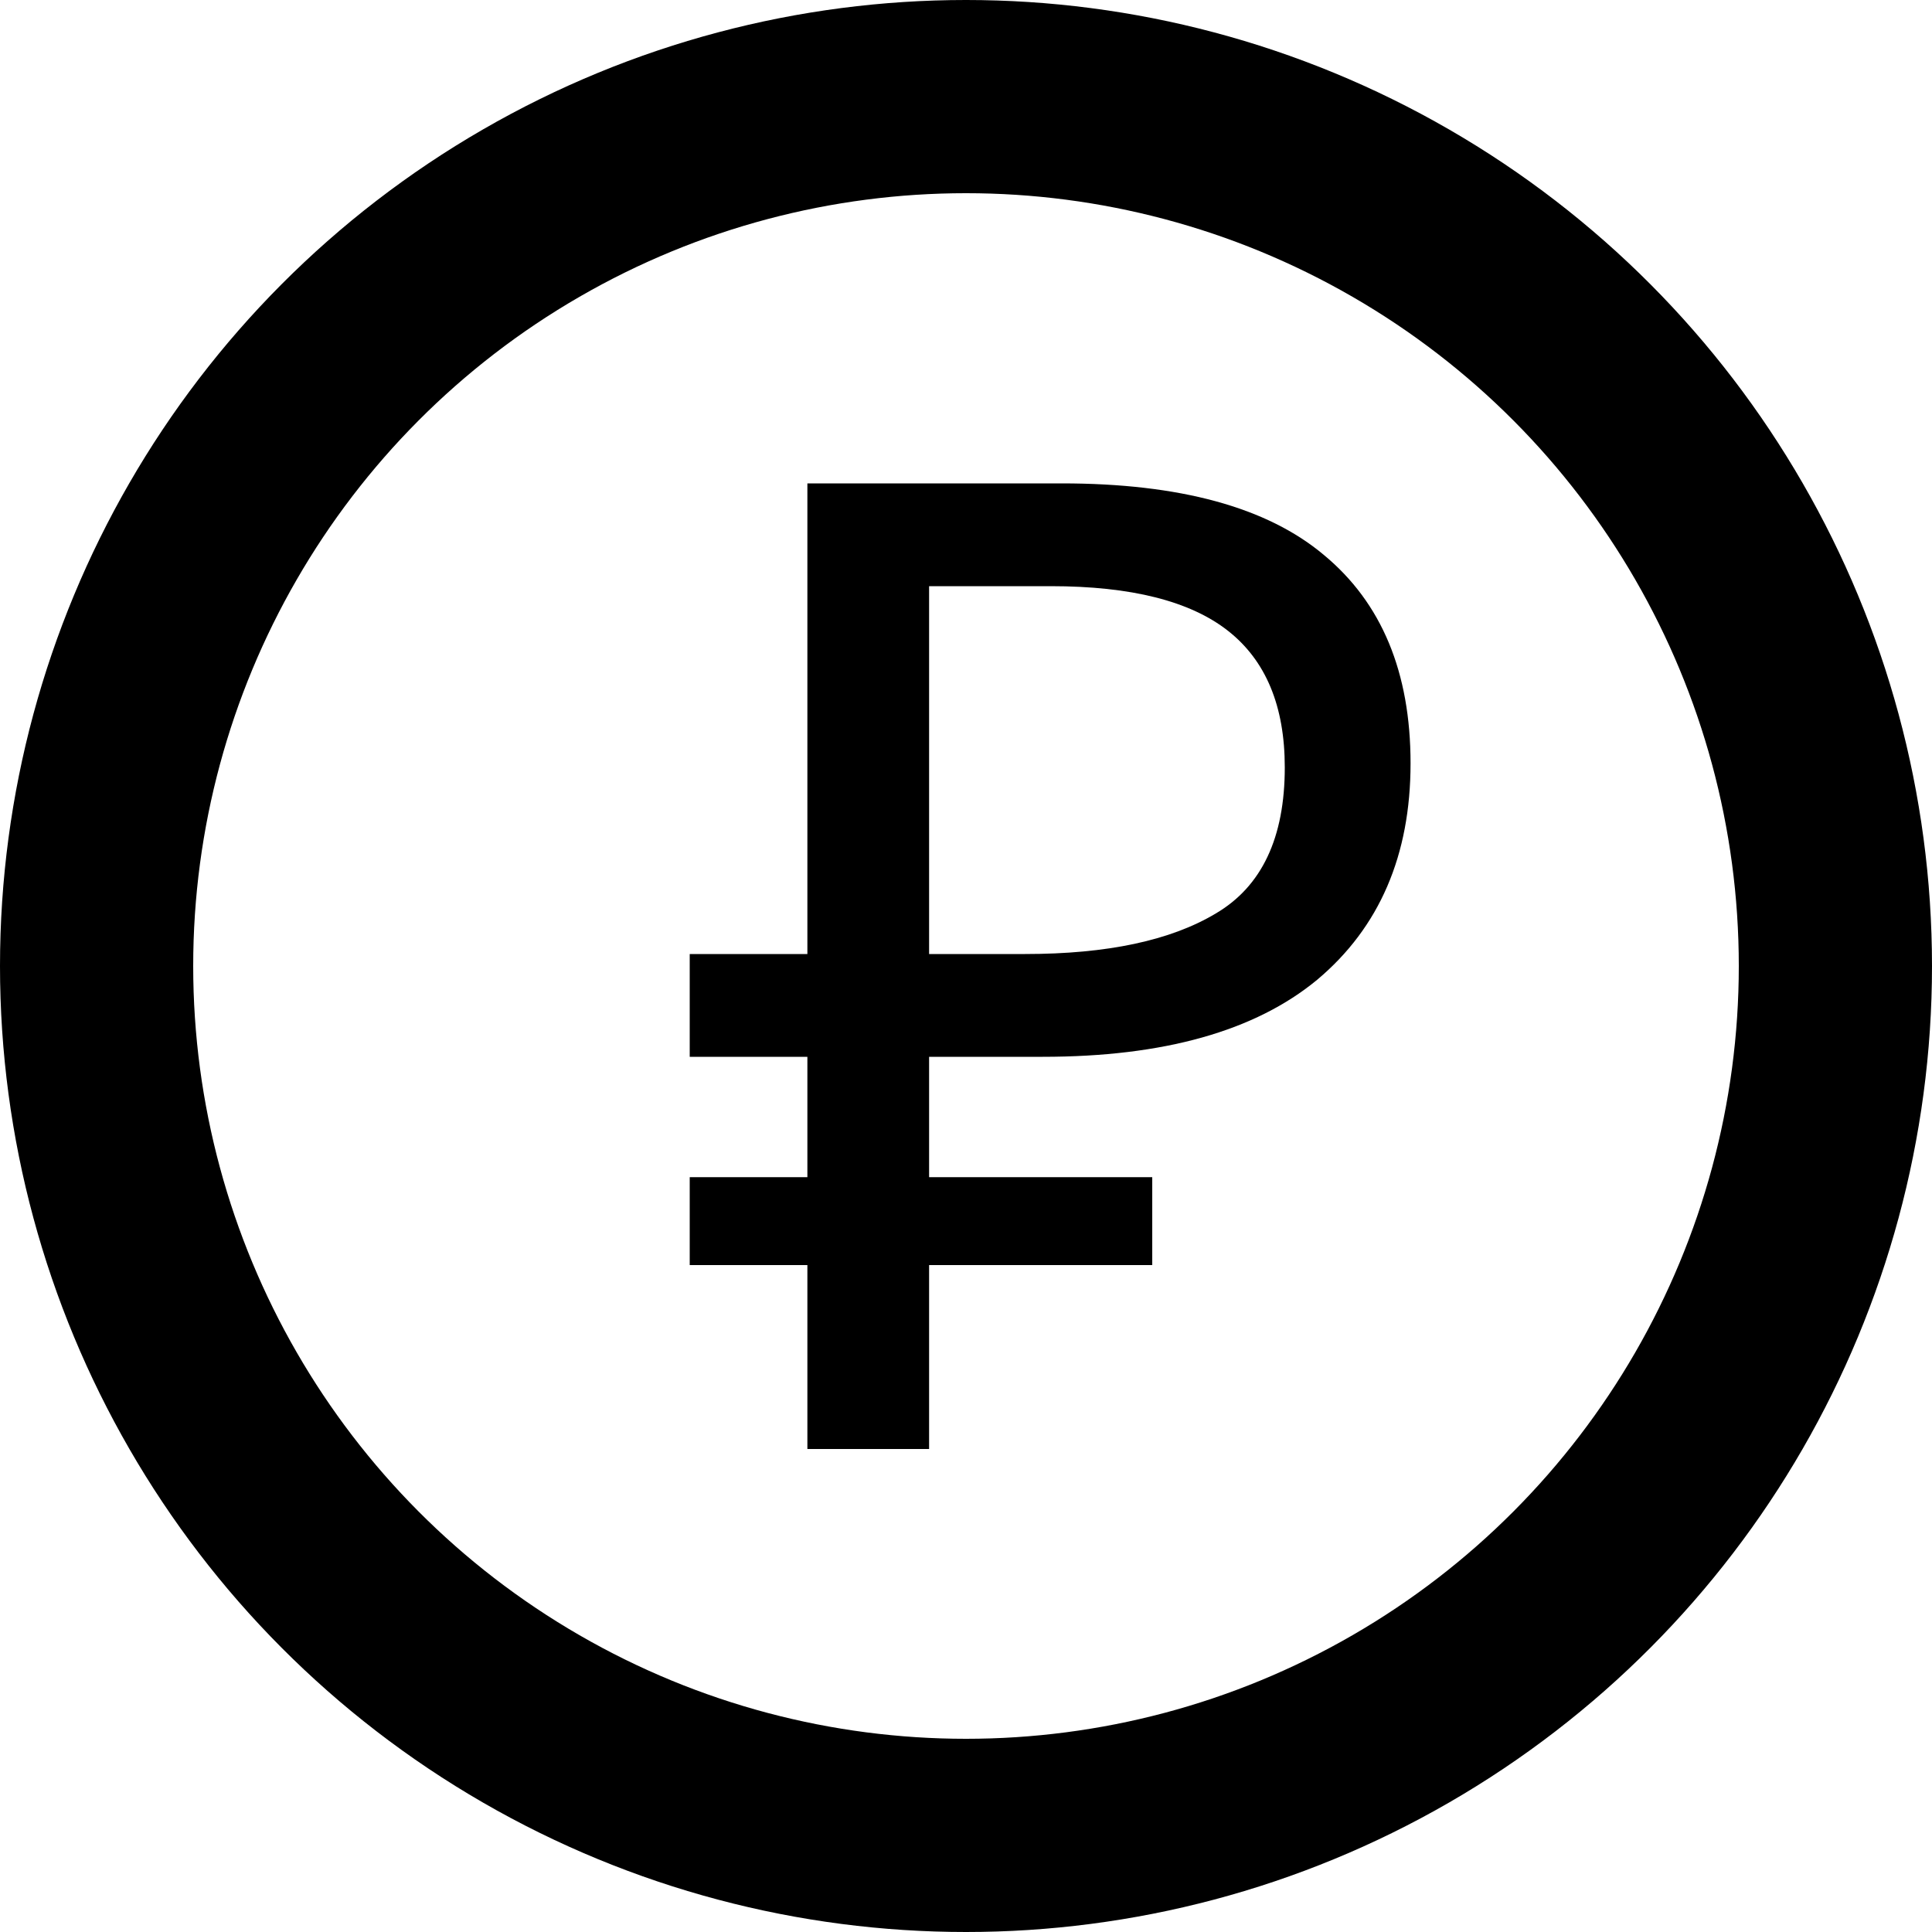 <svg width="20" height="20" viewBox="0 0 20 20" xmlns="http://www.w3.org/2000/svg">
<path d="M8.358 15V13.096H7.14V12.186H8.358V10.94H7.14V9.876H8.358V5.004H10.99C12.213 5.004 13.118 5.251 13.706 5.746C14.303 6.241 14.602 6.959 14.602 7.902C14.602 8.854 14.28 9.601 13.636 10.142C12.992 10.674 12.045 10.94 10.794 10.94H9.618V12.186H11.928V13.096H9.618V15H8.358ZM10.612 9.876C11.461 9.876 12.119 9.736 12.586 9.456C13.062 9.176 13.3 8.672 13.3 7.944C13.3 7.309 13.104 6.838 12.712 6.53C12.32 6.222 11.709 6.068 10.878 6.068H9.618V9.876H10.612Z" fill="currentColor"/>
<circle cx="10" cy="10" r="9" stroke="currentColor" stroke-width="2" fill="none" />
</svg>
